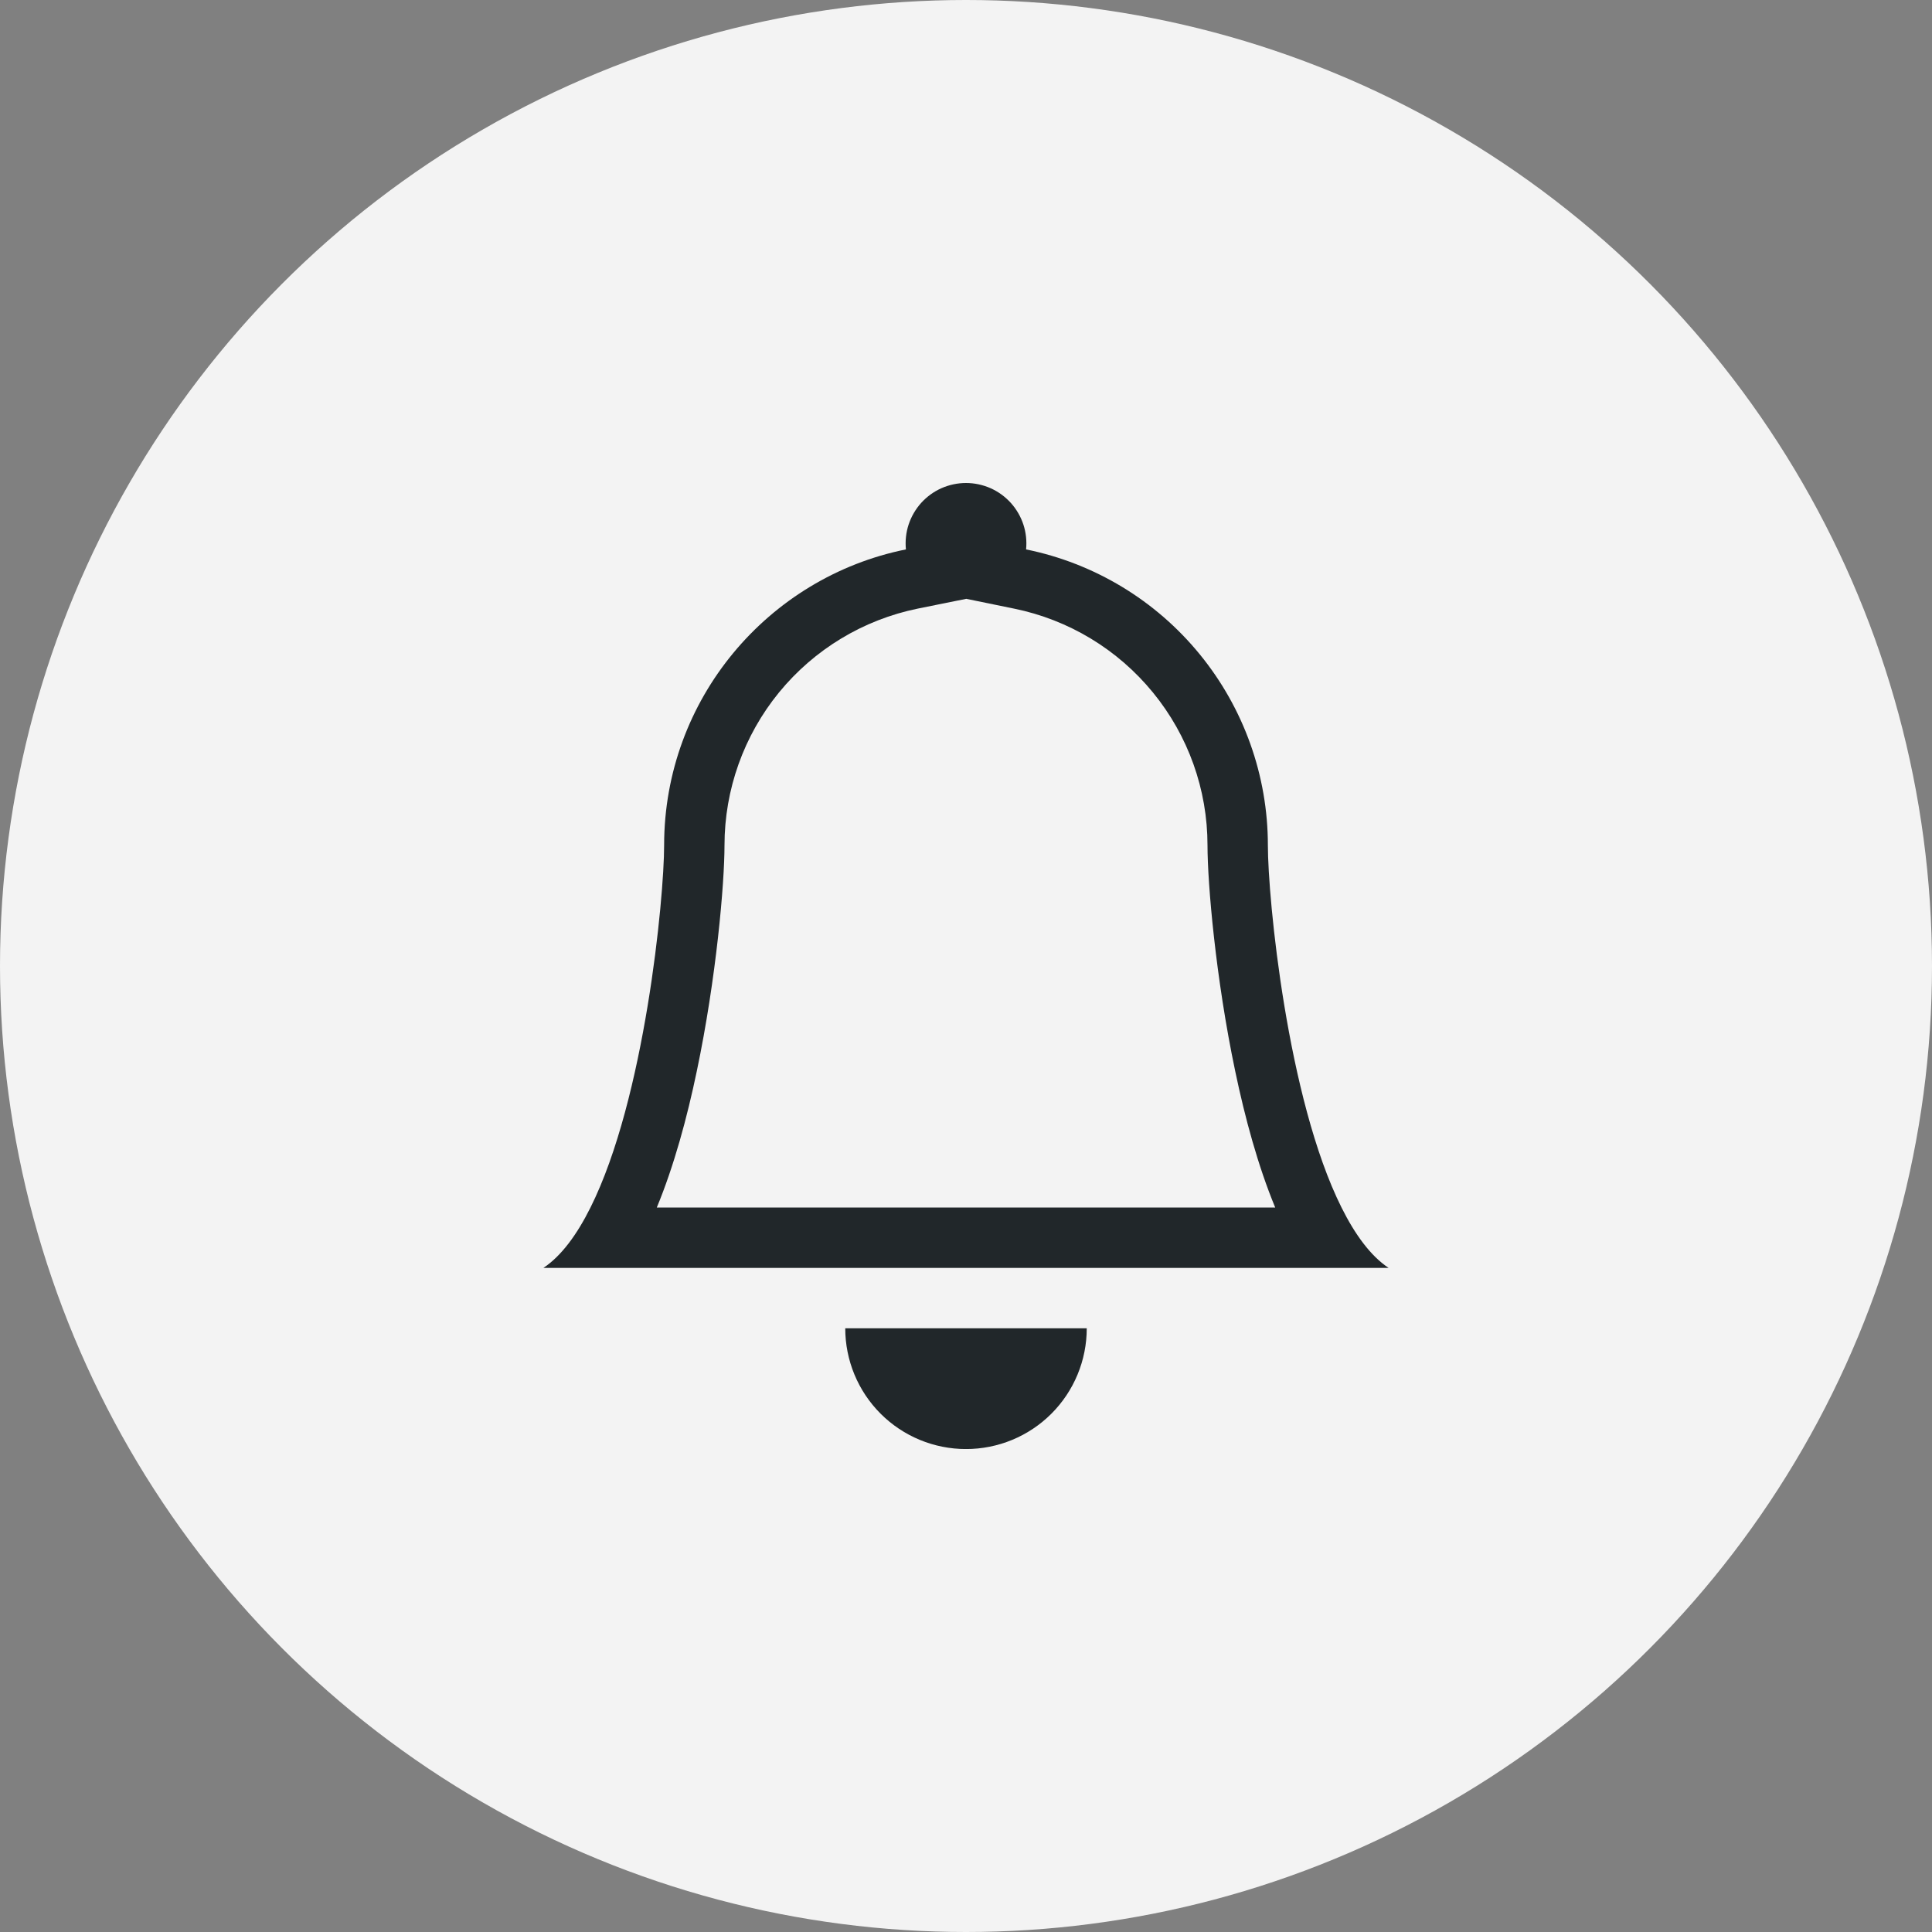 <svg width="40" height="40" viewBox="0 0 40 40" fill="none" xmlns="http://www.w3.org/2000/svg">
<rect x="0" y="0" width="40" height="40" fill="#808080" stroke="none"/>
<circle cx="20" cy="20" r="20" fill="#F3F3F3"/>
<g clip-path="url(#clip0_319_2274)">
<path d="M20 30.001C20.663 30.001 21.299 29.738 21.768 29.269C22.237 28.8 22.5 28.164 22.5 27.501H17.5C17.5 28.164 17.763 28.8 18.232 29.269C18.701 29.738 19.337 30.001 20 30.001ZM20 12.399L19.004 12.6C17.874 12.83 16.858 13.444 16.128 14.337C15.399 15.23 15 16.348 15 17.501C15 18.286 14.832 20.247 14.426 22.179C14.226 23.137 13.956 24.136 13.598 25.001H26.402C26.044 24.136 25.775 23.139 25.574 22.179C25.168 20.247 25 18.286 25 17.501C25 16.348 24.601 15.23 23.871 14.338C23.142 13.445 22.126 12.831 20.996 12.601L20 12.397V12.399ZM27.775 25.001C28.054 25.56 28.376 26.002 28.75 26.251H11.25C11.624 26.002 11.946 25.56 12.225 25.001C13.35 22.751 13.75 18.601 13.75 17.501C13.75 14.476 15.9 11.951 18.756 11.375C18.739 11.201 18.758 11.025 18.812 10.86C18.867 10.694 18.956 10.541 19.073 10.411C19.19 10.282 19.333 10.178 19.493 10.107C19.653 10.037 19.825 10 20 10C20.175 10 20.347 10.037 20.507 10.107C20.667 10.178 20.81 10.282 20.927 10.411C21.044 10.541 21.133 10.694 21.188 10.86C21.242 11.025 21.261 11.201 21.244 11.375C22.657 11.662 23.927 12.429 24.839 13.546C25.751 14.662 26.25 16.059 26.25 17.501C26.25 18.601 26.65 22.751 27.775 25.001Z" fill="#21272A"/>
</g>
<defs>
<clipPath id="clip0_319_2274">
<rect width="20" height="20" fill="white" transform="translate(10 10)"/>
</clipPath>
</defs>
</svg>
